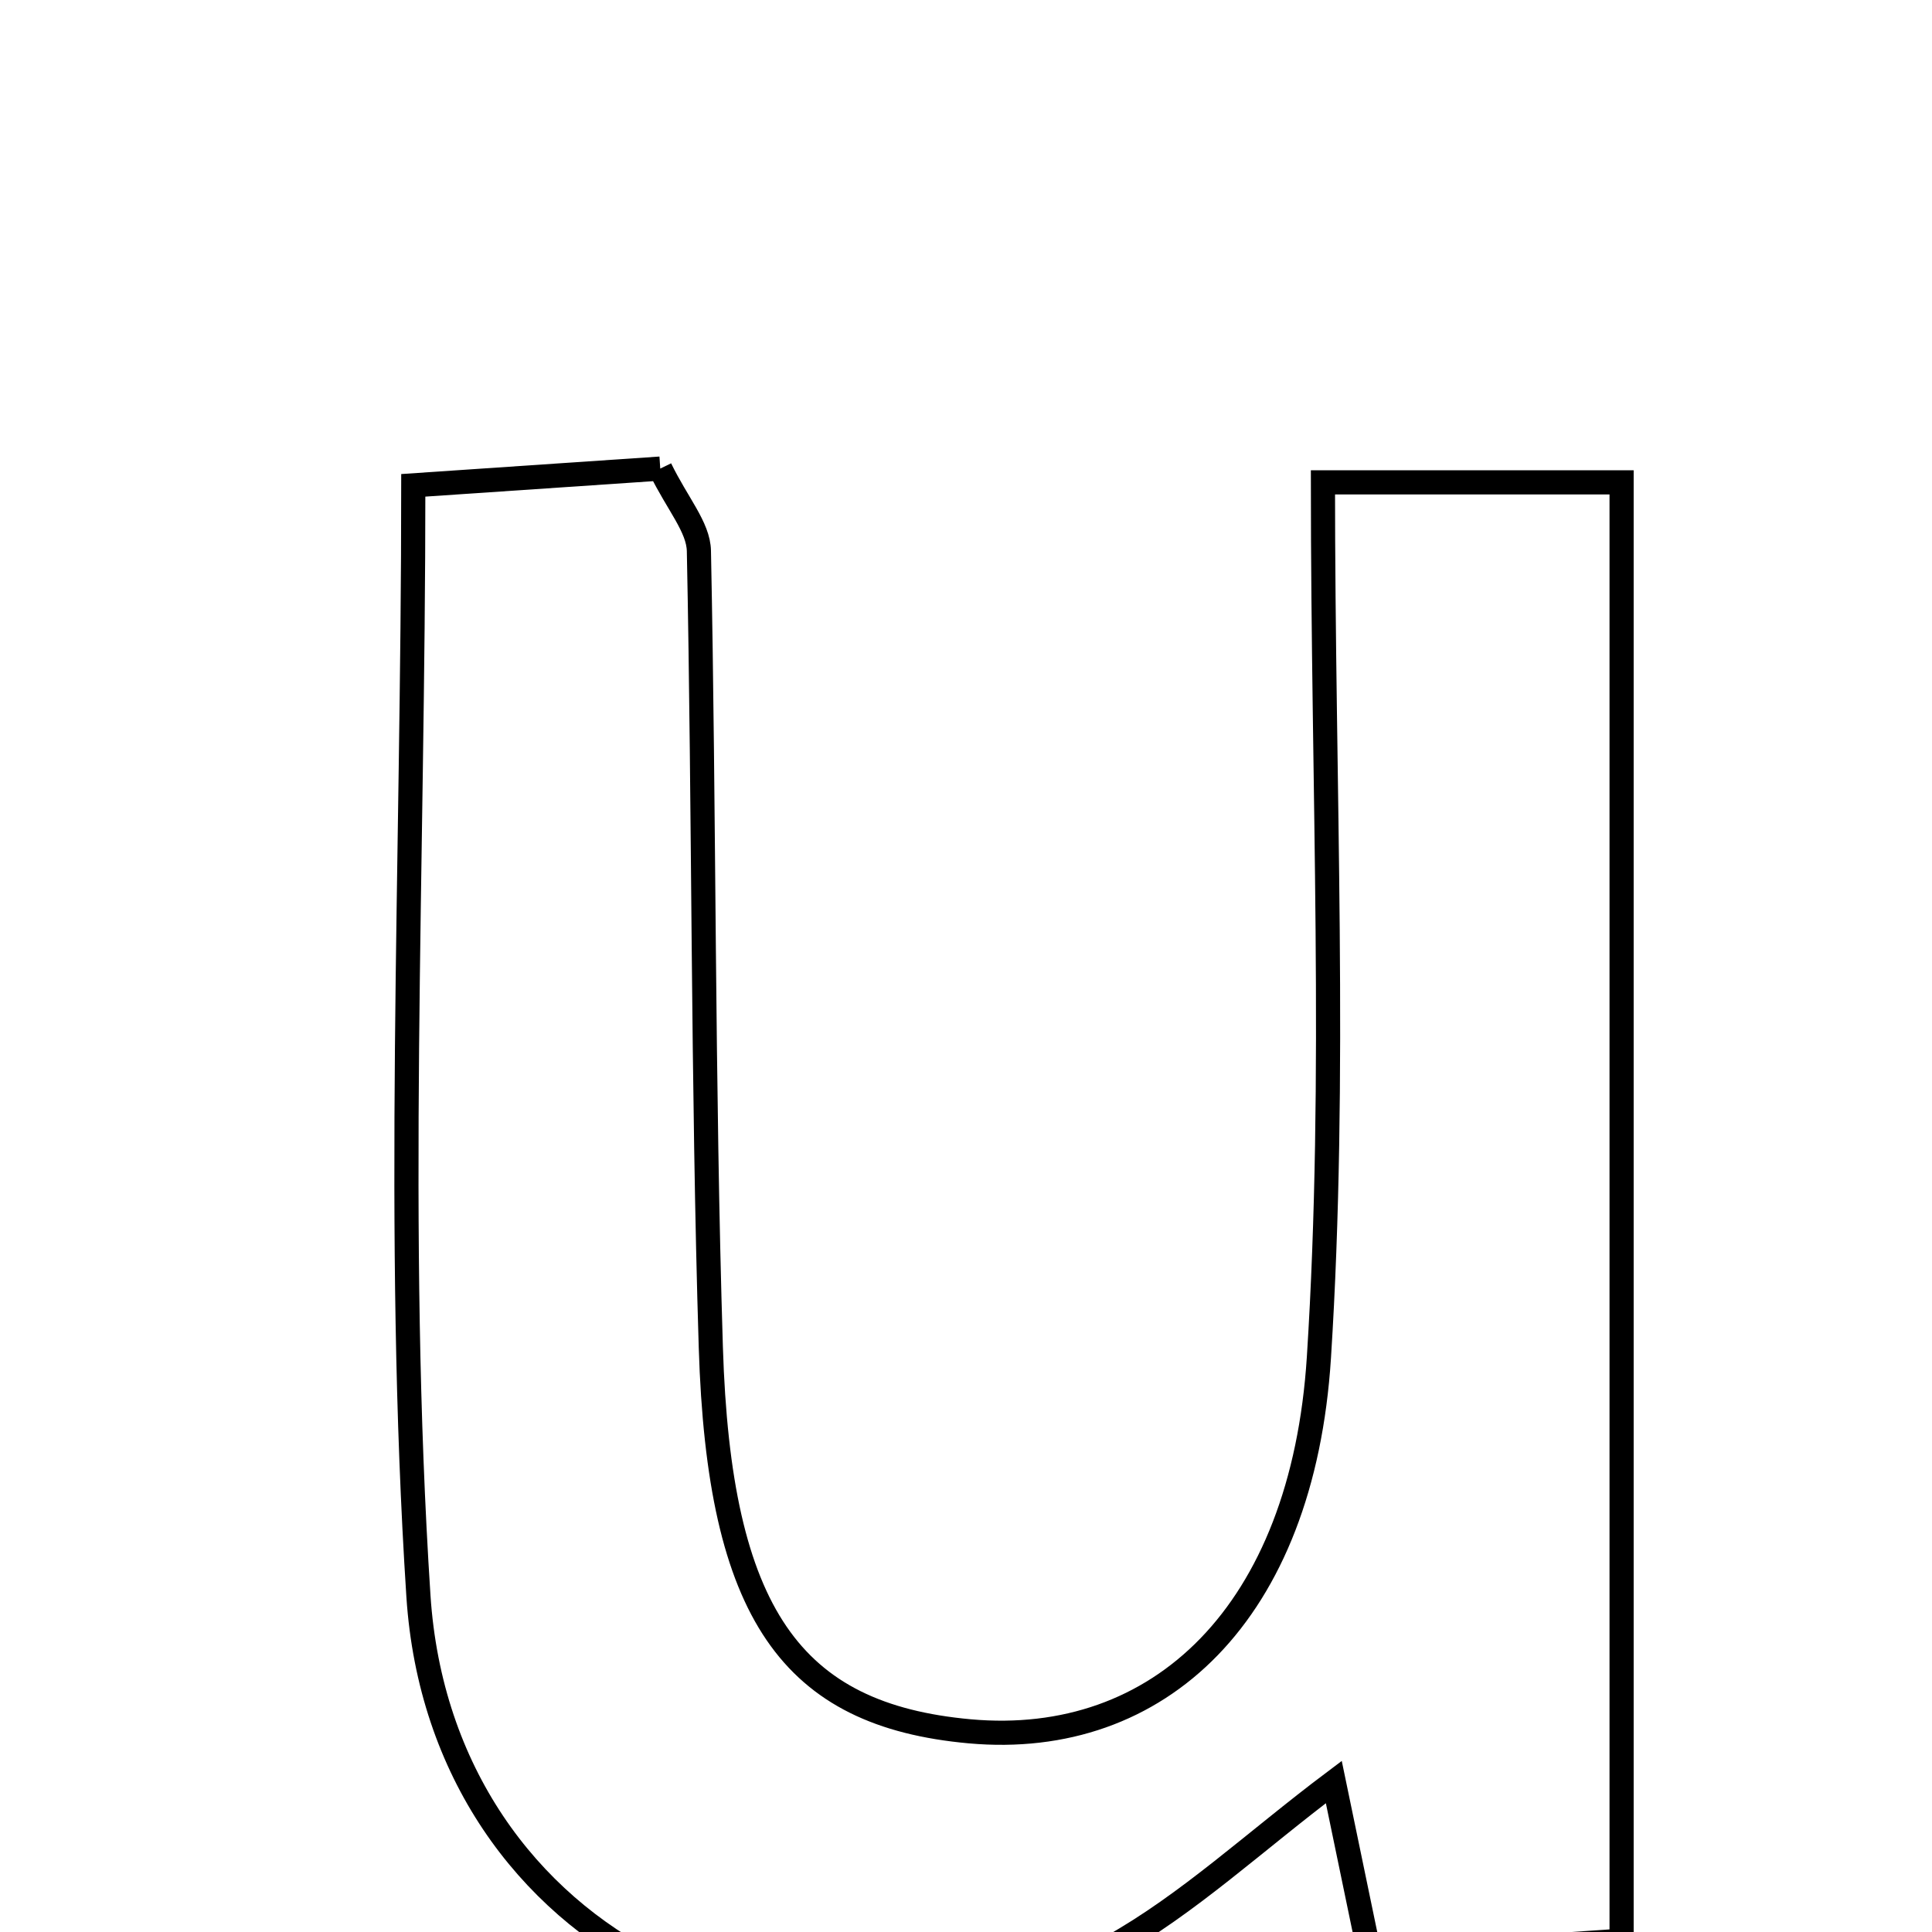 <svg xmlns="http://www.w3.org/2000/svg" viewBox="0.0 0.0 24.0 24.0" height="200px" width="200px"><path fill="none" stroke="black" stroke-width=".3" stroke-opacity="1.0"  filling="0" d="M8.202 5.821 C8.415 6.259 8.676 6.548 8.682 6.844 C8.749 10.141 8.728 13.44 8.83 16.735 C8.932 20.05 9.832 21.306 12.046 21.507 C14.395 21.719 16.182 20.042 16.384 16.862 C16.607 13.361 16.434 9.836 16.434 5.992 C18.011 5.992 18.98 5.992 20.144 5.992 C20.144 12.018 20.144 17.89 20.144 24.108 C19.134 24.177 18.07 24.249 17.022 24.321 C16.843 23.458 16.712 22.826 16.569 22.137 C15.592 22.871 14.763 23.652 13.799 24.19 C9.976 26.32 5.483 24.169 5.198 19.828 C4.905 15.32 5.134 10.776 5.134 6.029 C6.265 5.952 7.233 5.886 8.202 5.821"></path></svg>